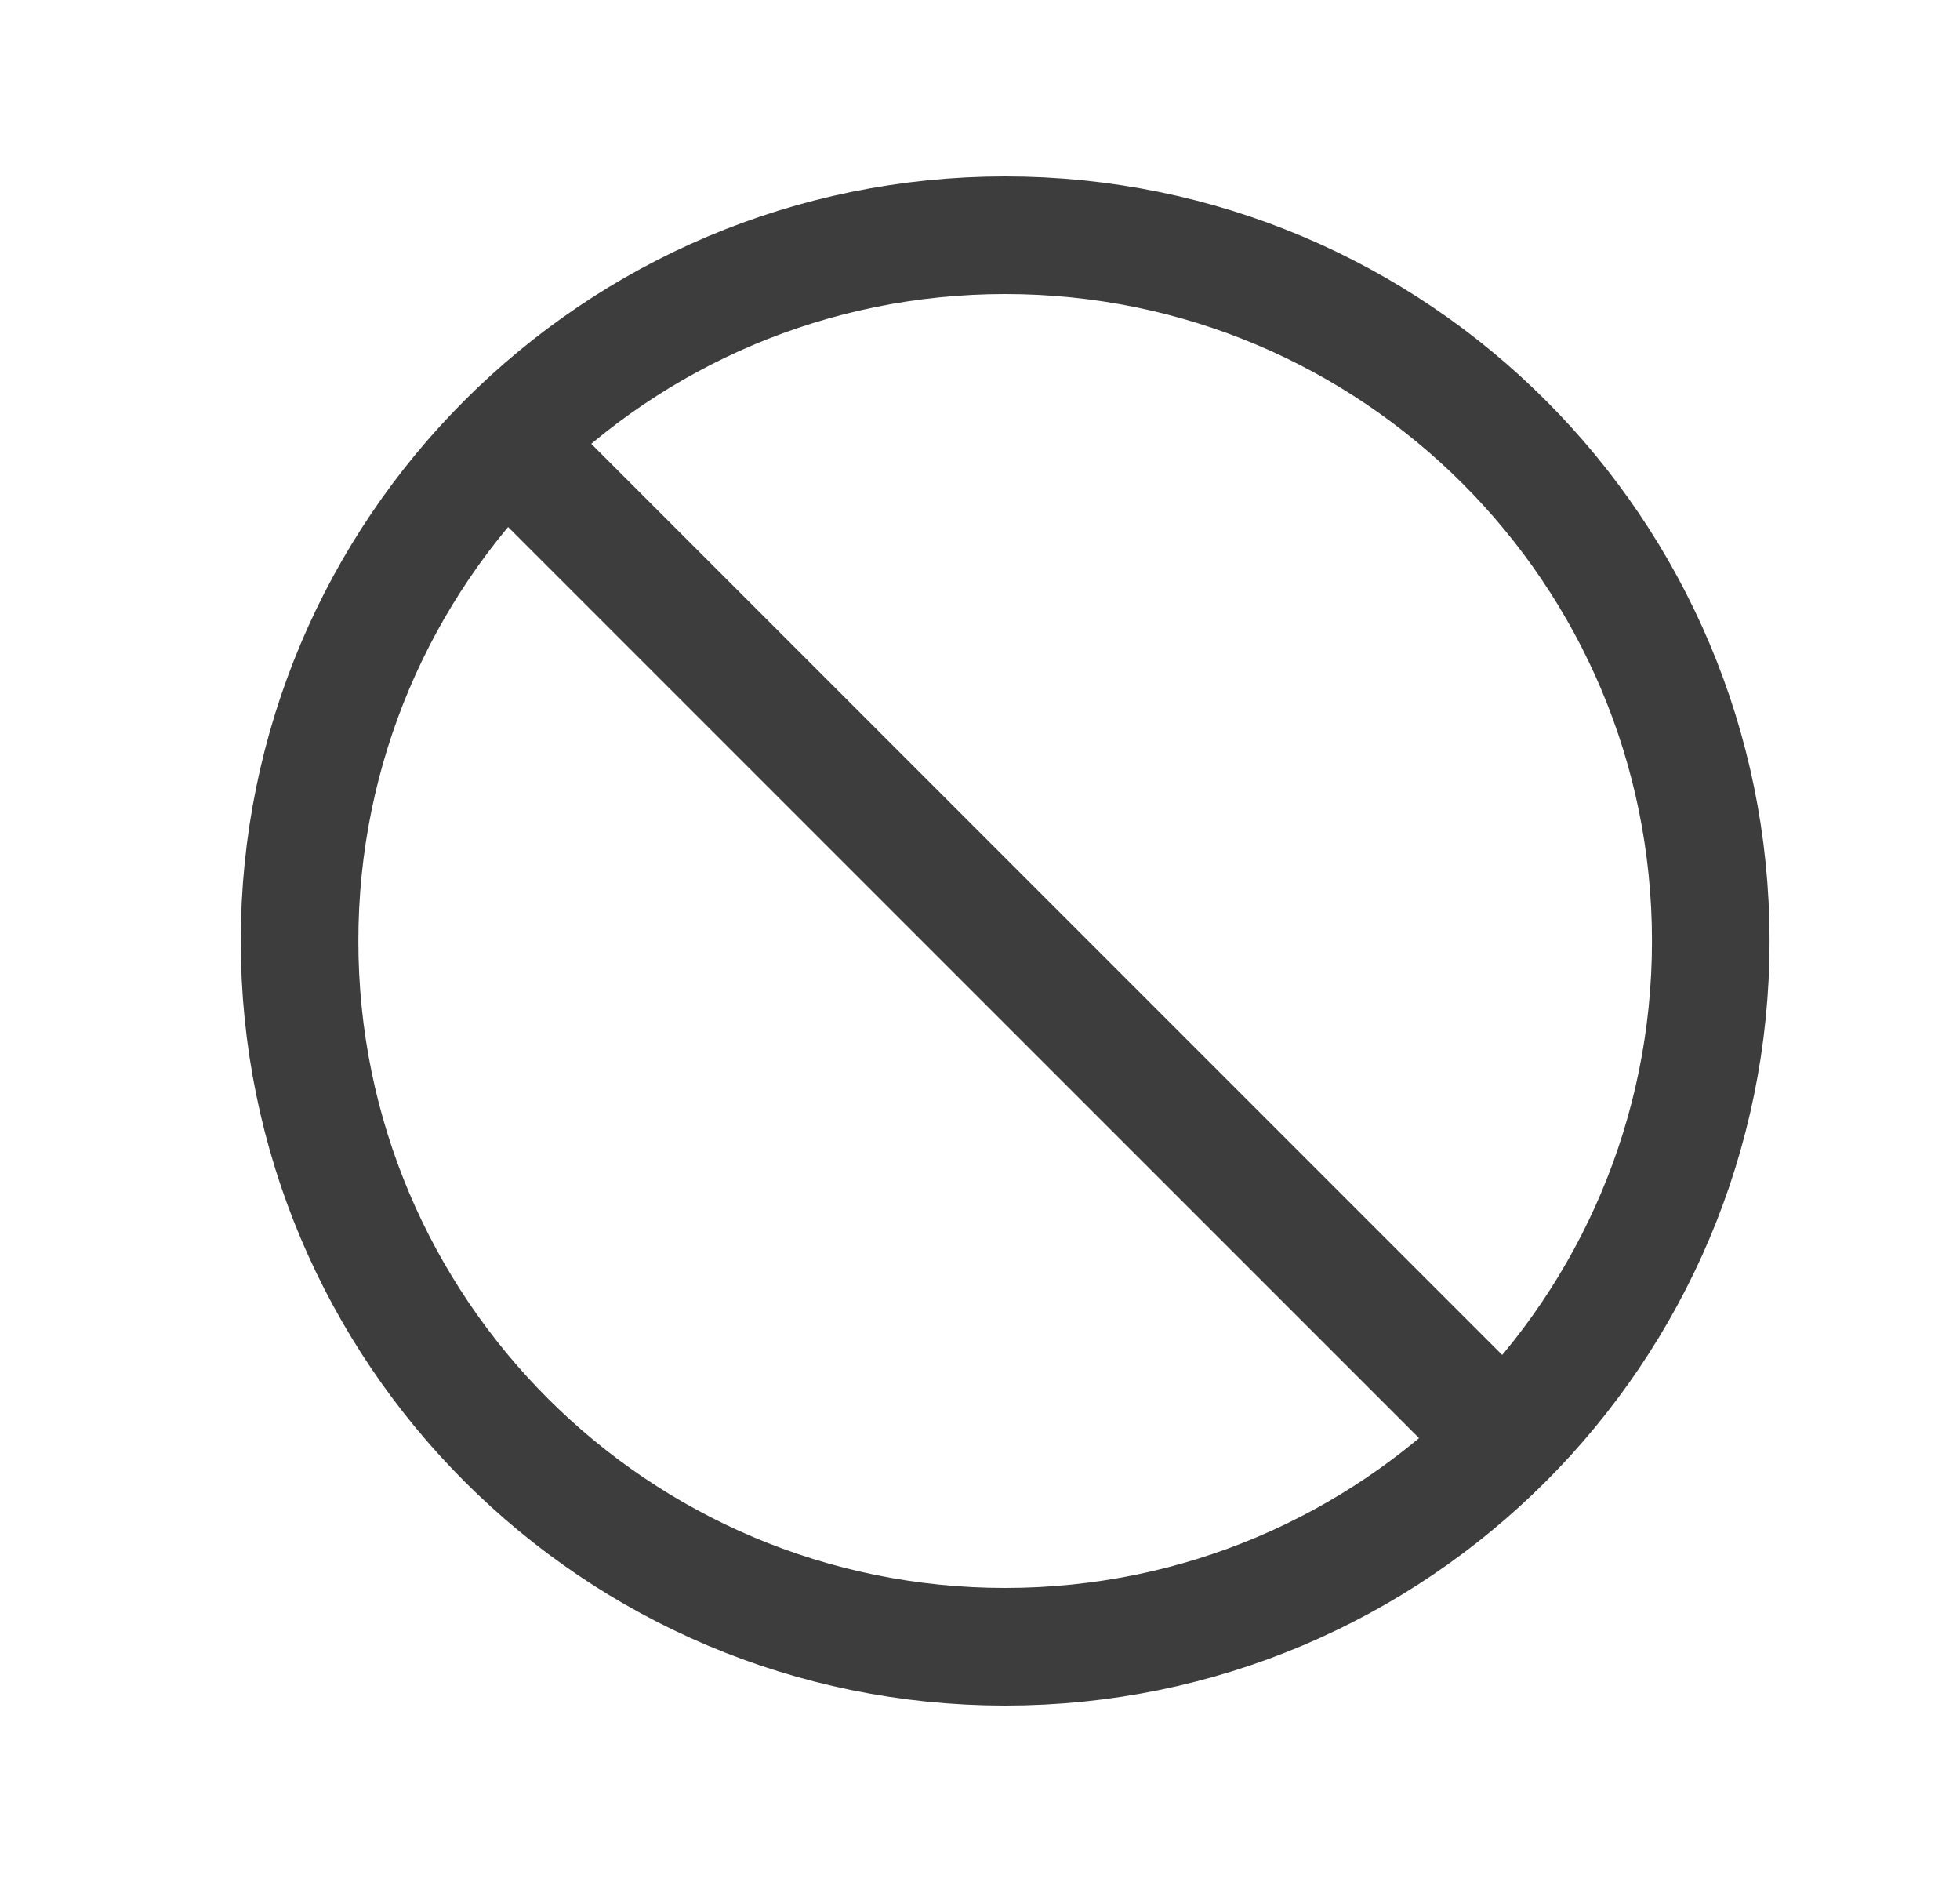 <svg width="25" height="24" viewBox="0 0 25 24" fill="none" xmlns="http://www.w3.org/2000/svg">
<path d="M6.457 5.636L19.185 18.364M21.821 12C21.821 16.971 17.791 21 12.821 21C7.85 21 3.821 16.971 3.821 12C3.821 7.029 7.85 3 12.821 3C17.791 3 21.821 7.029 21.821 12Z" stroke="#3D3D3D" stroke-width="1.5" stroke-linecap="round" stroke-linejoin="round"/>
</svg>
